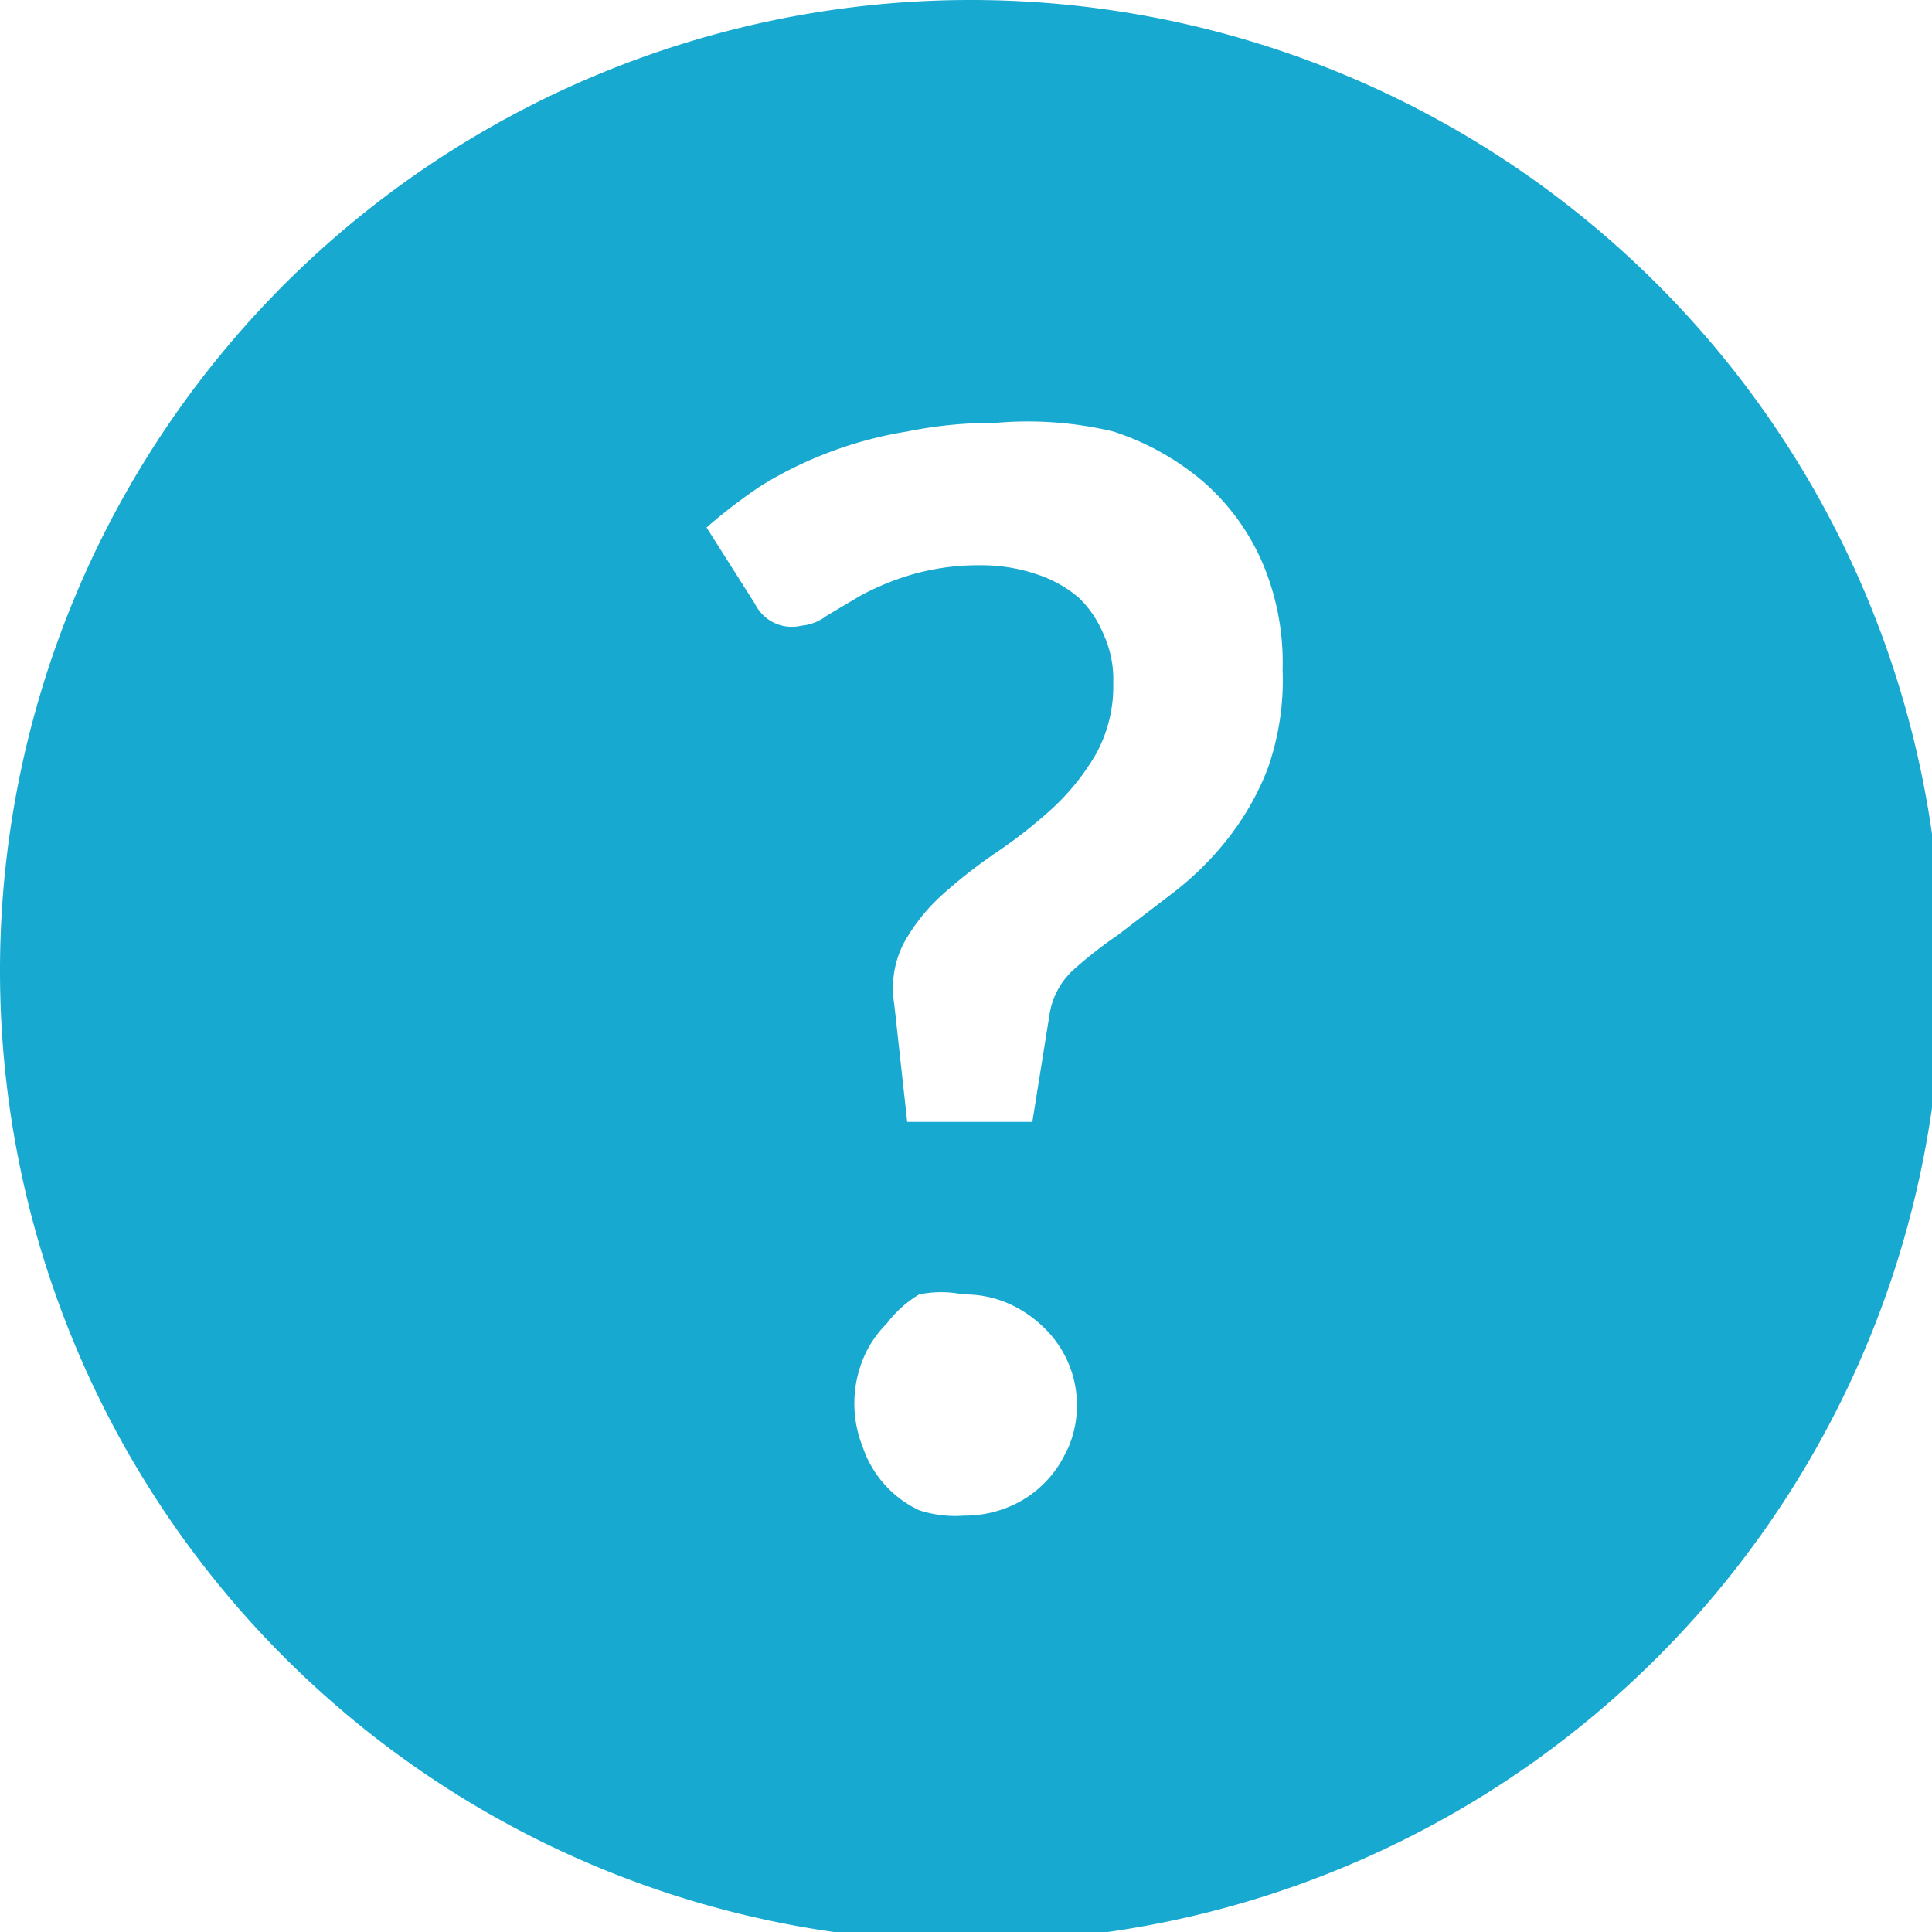 <svg xmlns="http://www.w3.org/2000/svg" viewBox="0 0 17.91 17.91"><defs><style>.cls-1{fill:#17a9d0}</style></defs><title>info</title><g id="Calque_2" data-name="Calque 2"><path class="cls-1" d="M9 0a9 9 0 1 0 9 9 9 9 0 0 0-9-9zm.9 13.42a1 1 0 0 1-.22.33 1 1 0 0 1-.33.22 1.06 1.06 0 0 1-.41.08 1.08 1.08 0 0 1-.42-.05 1 1 0 0 1-.52-.58 1.09 1.09 0 0 1 0-.82 1 1 0 0 1 .22-.33 1.06 1.06 0 0 1 .3-.27 1 1 0 0 1 .41 0 1 1 0 0 1 .41.08 1.11 1.11 0 0 1 .33.22 1 1 0 0 1 .22 1.15zm1.85-6.29a2.52 2.52 0 0 1-.38.66 2.86 2.86 0 0 1-.5.49l-.51.39a3.94 3.94 0 0 0-.42.33.71.71 0 0 0-.21.4l-.16 1H8.41l-.12-1.09a.91.91 0 0 1 .09-.57 1.74 1.74 0 0 1 .36-.45 4.68 4.68 0 0 1 .5-.39 4.59 4.59 0 0 0 .52-.41 2.17 2.17 0 0 0 .4-.5 1.3 1.3 0 0 0 .16-.66 1 1 0 0 0-.09-.45 1 1 0 0 0-.23-.34 1.16 1.16 0 0 0-.4-.22 1.59 1.59 0 0 0-.5-.08 2.23 2.23 0 0 0-.66.09 2.48 2.48 0 0 0-.46.19l-.32.19a.44.44 0 0 1-.23.09.38.38 0 0 1-.43-.2l-.45-.71a4.85 4.85 0 0 1 .51-.39A3.71 3.71 0 0 1 8.41 4a4 4 0 0 1 .82-.08 3.42 3.42 0 0 1 1.09.08 2.45 2.45 0 0 1 .84.47 2.1 2.1 0 0 1 .54.74 2.36 2.36 0 0 1 .19 1 2.46 2.46 0 0 1-.14.92z" id="Calque_1-2" data-name="Calque 1"/></g></svg>